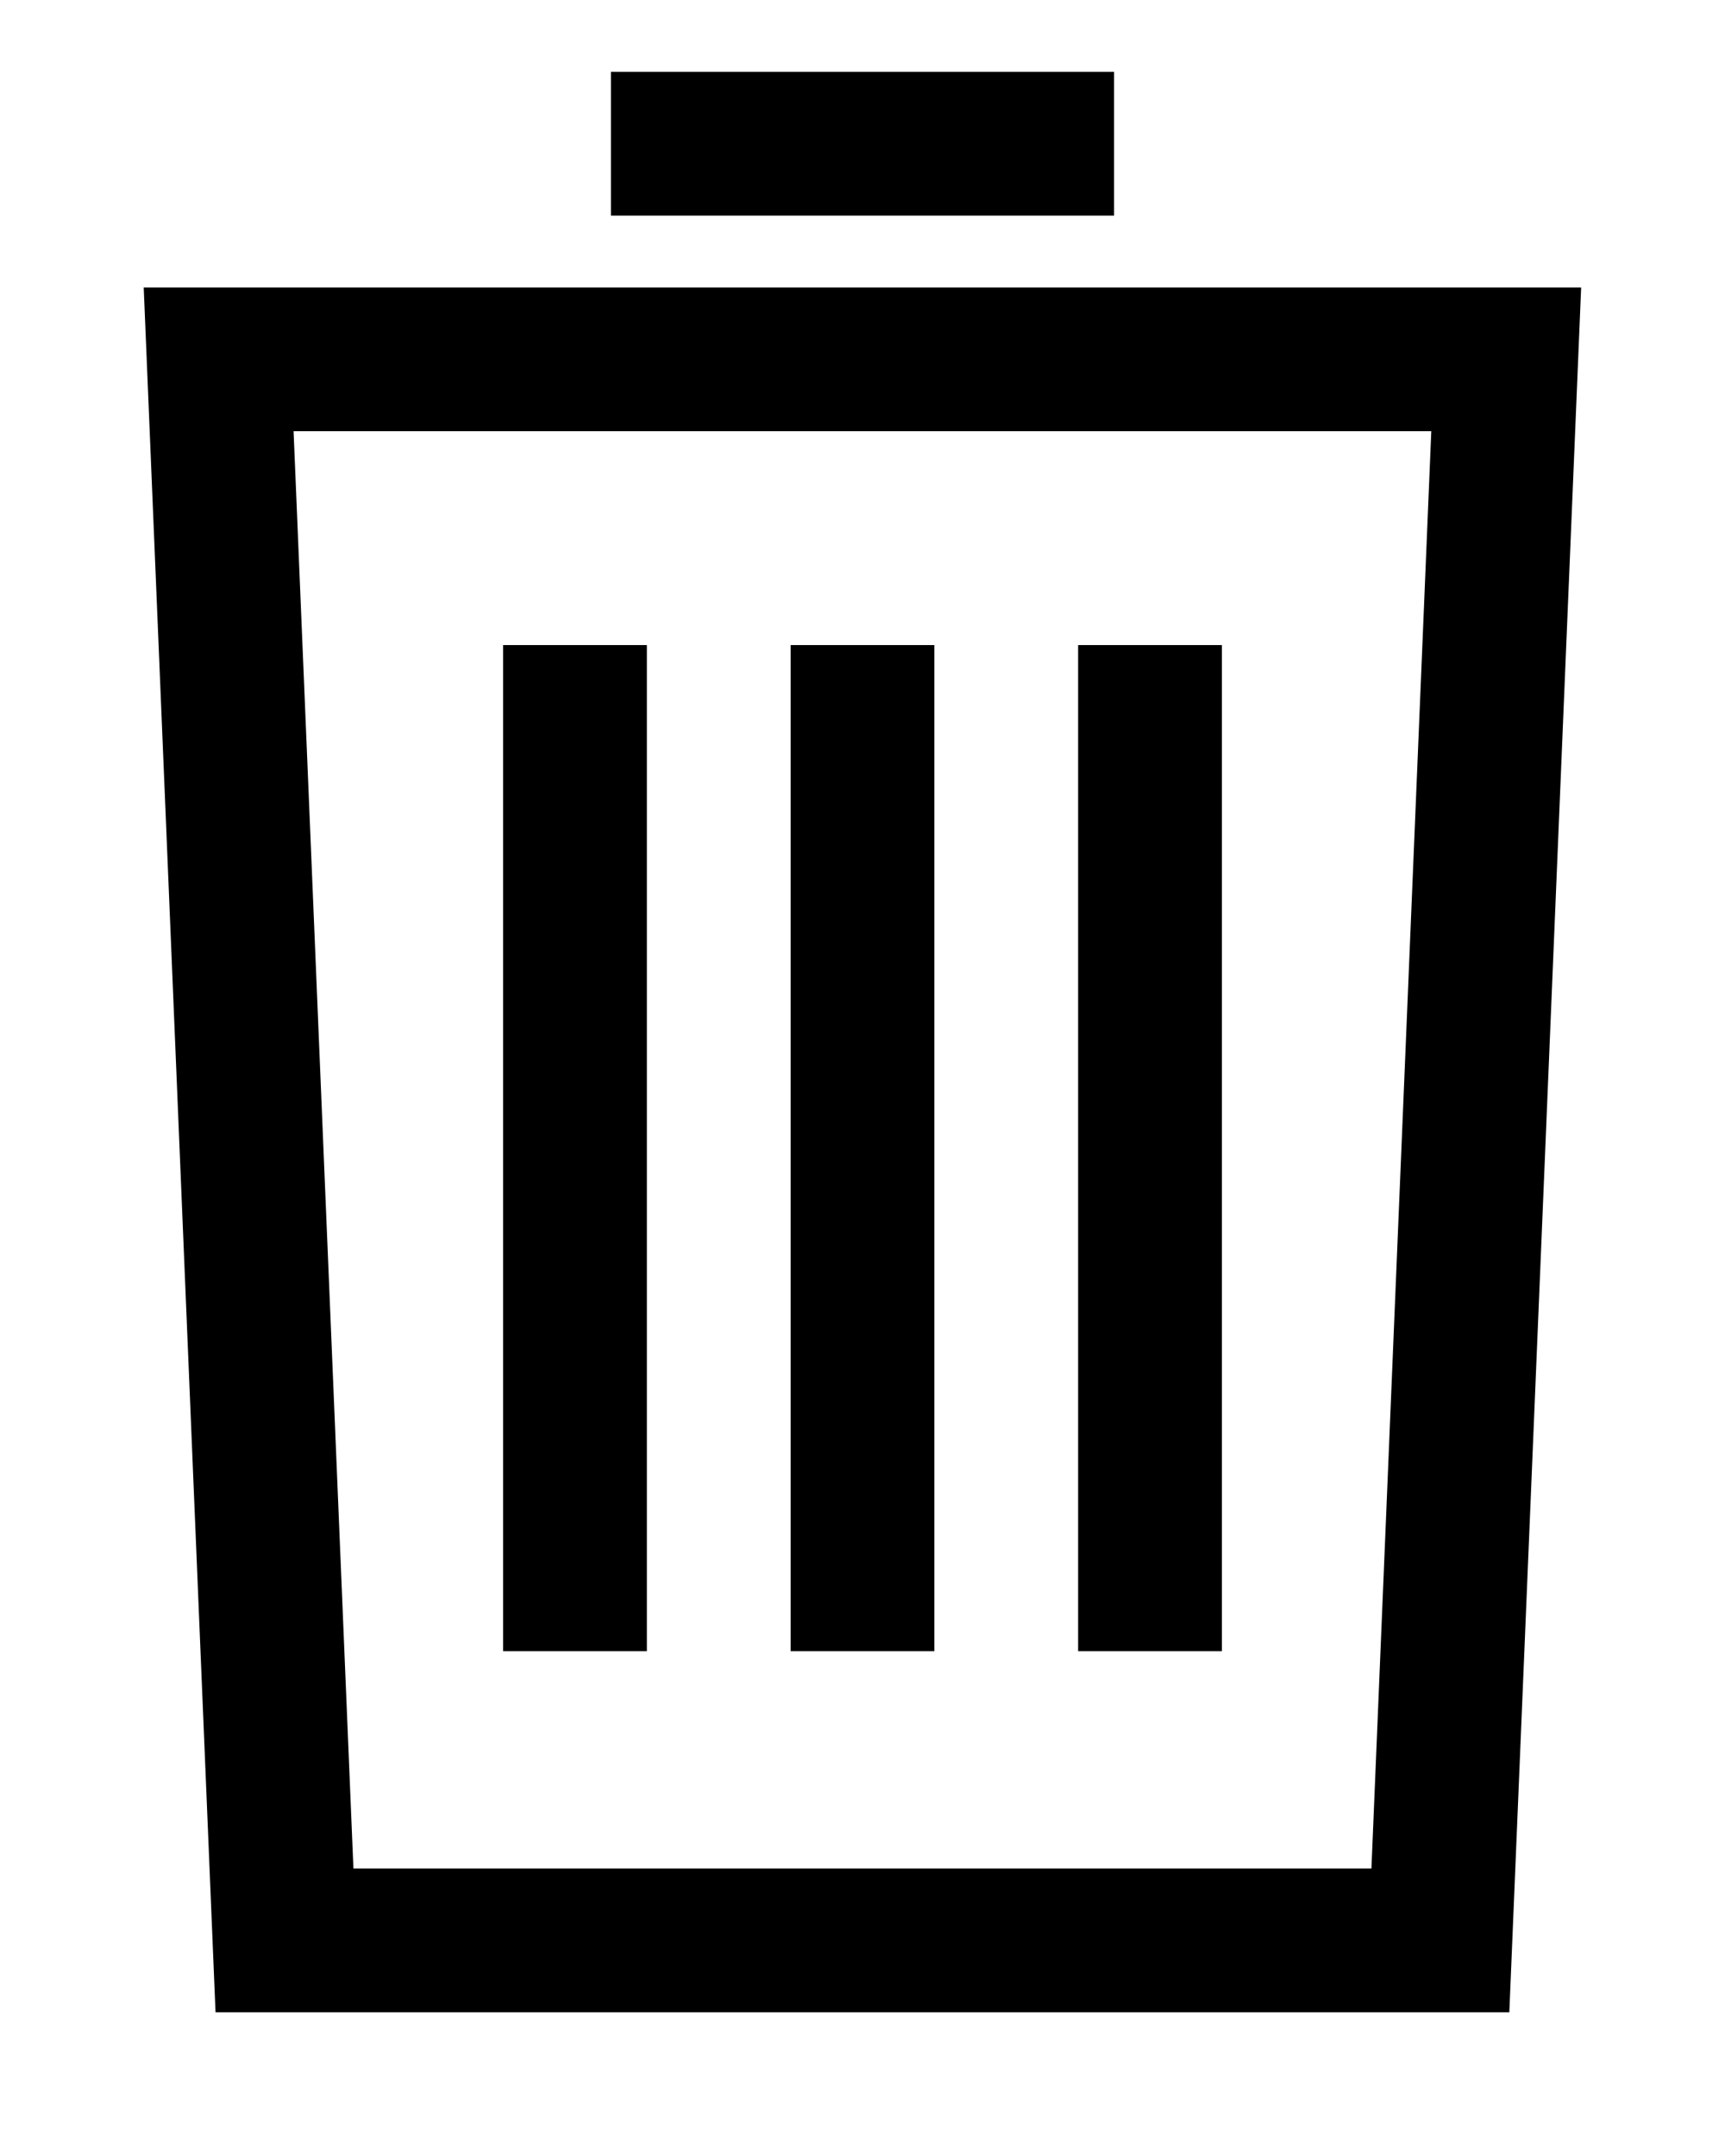 <svg height="15" viewBox="0 0 12 15" width="12" xmlns="http://www.w3.org/2000/svg"><g fill="none" fill-rule="evenodd" stroke="#000" transform="translate(1)"><path d="m.521 2.5.458 11h8.041l.458-11z"/><g stroke-linecap="square"><path d="m3.75 1h2.5"/><path d="m5 4.988v6"/><path d="m3 4.988v6"/><path d="m7 4.988v6"/></g></g></svg>